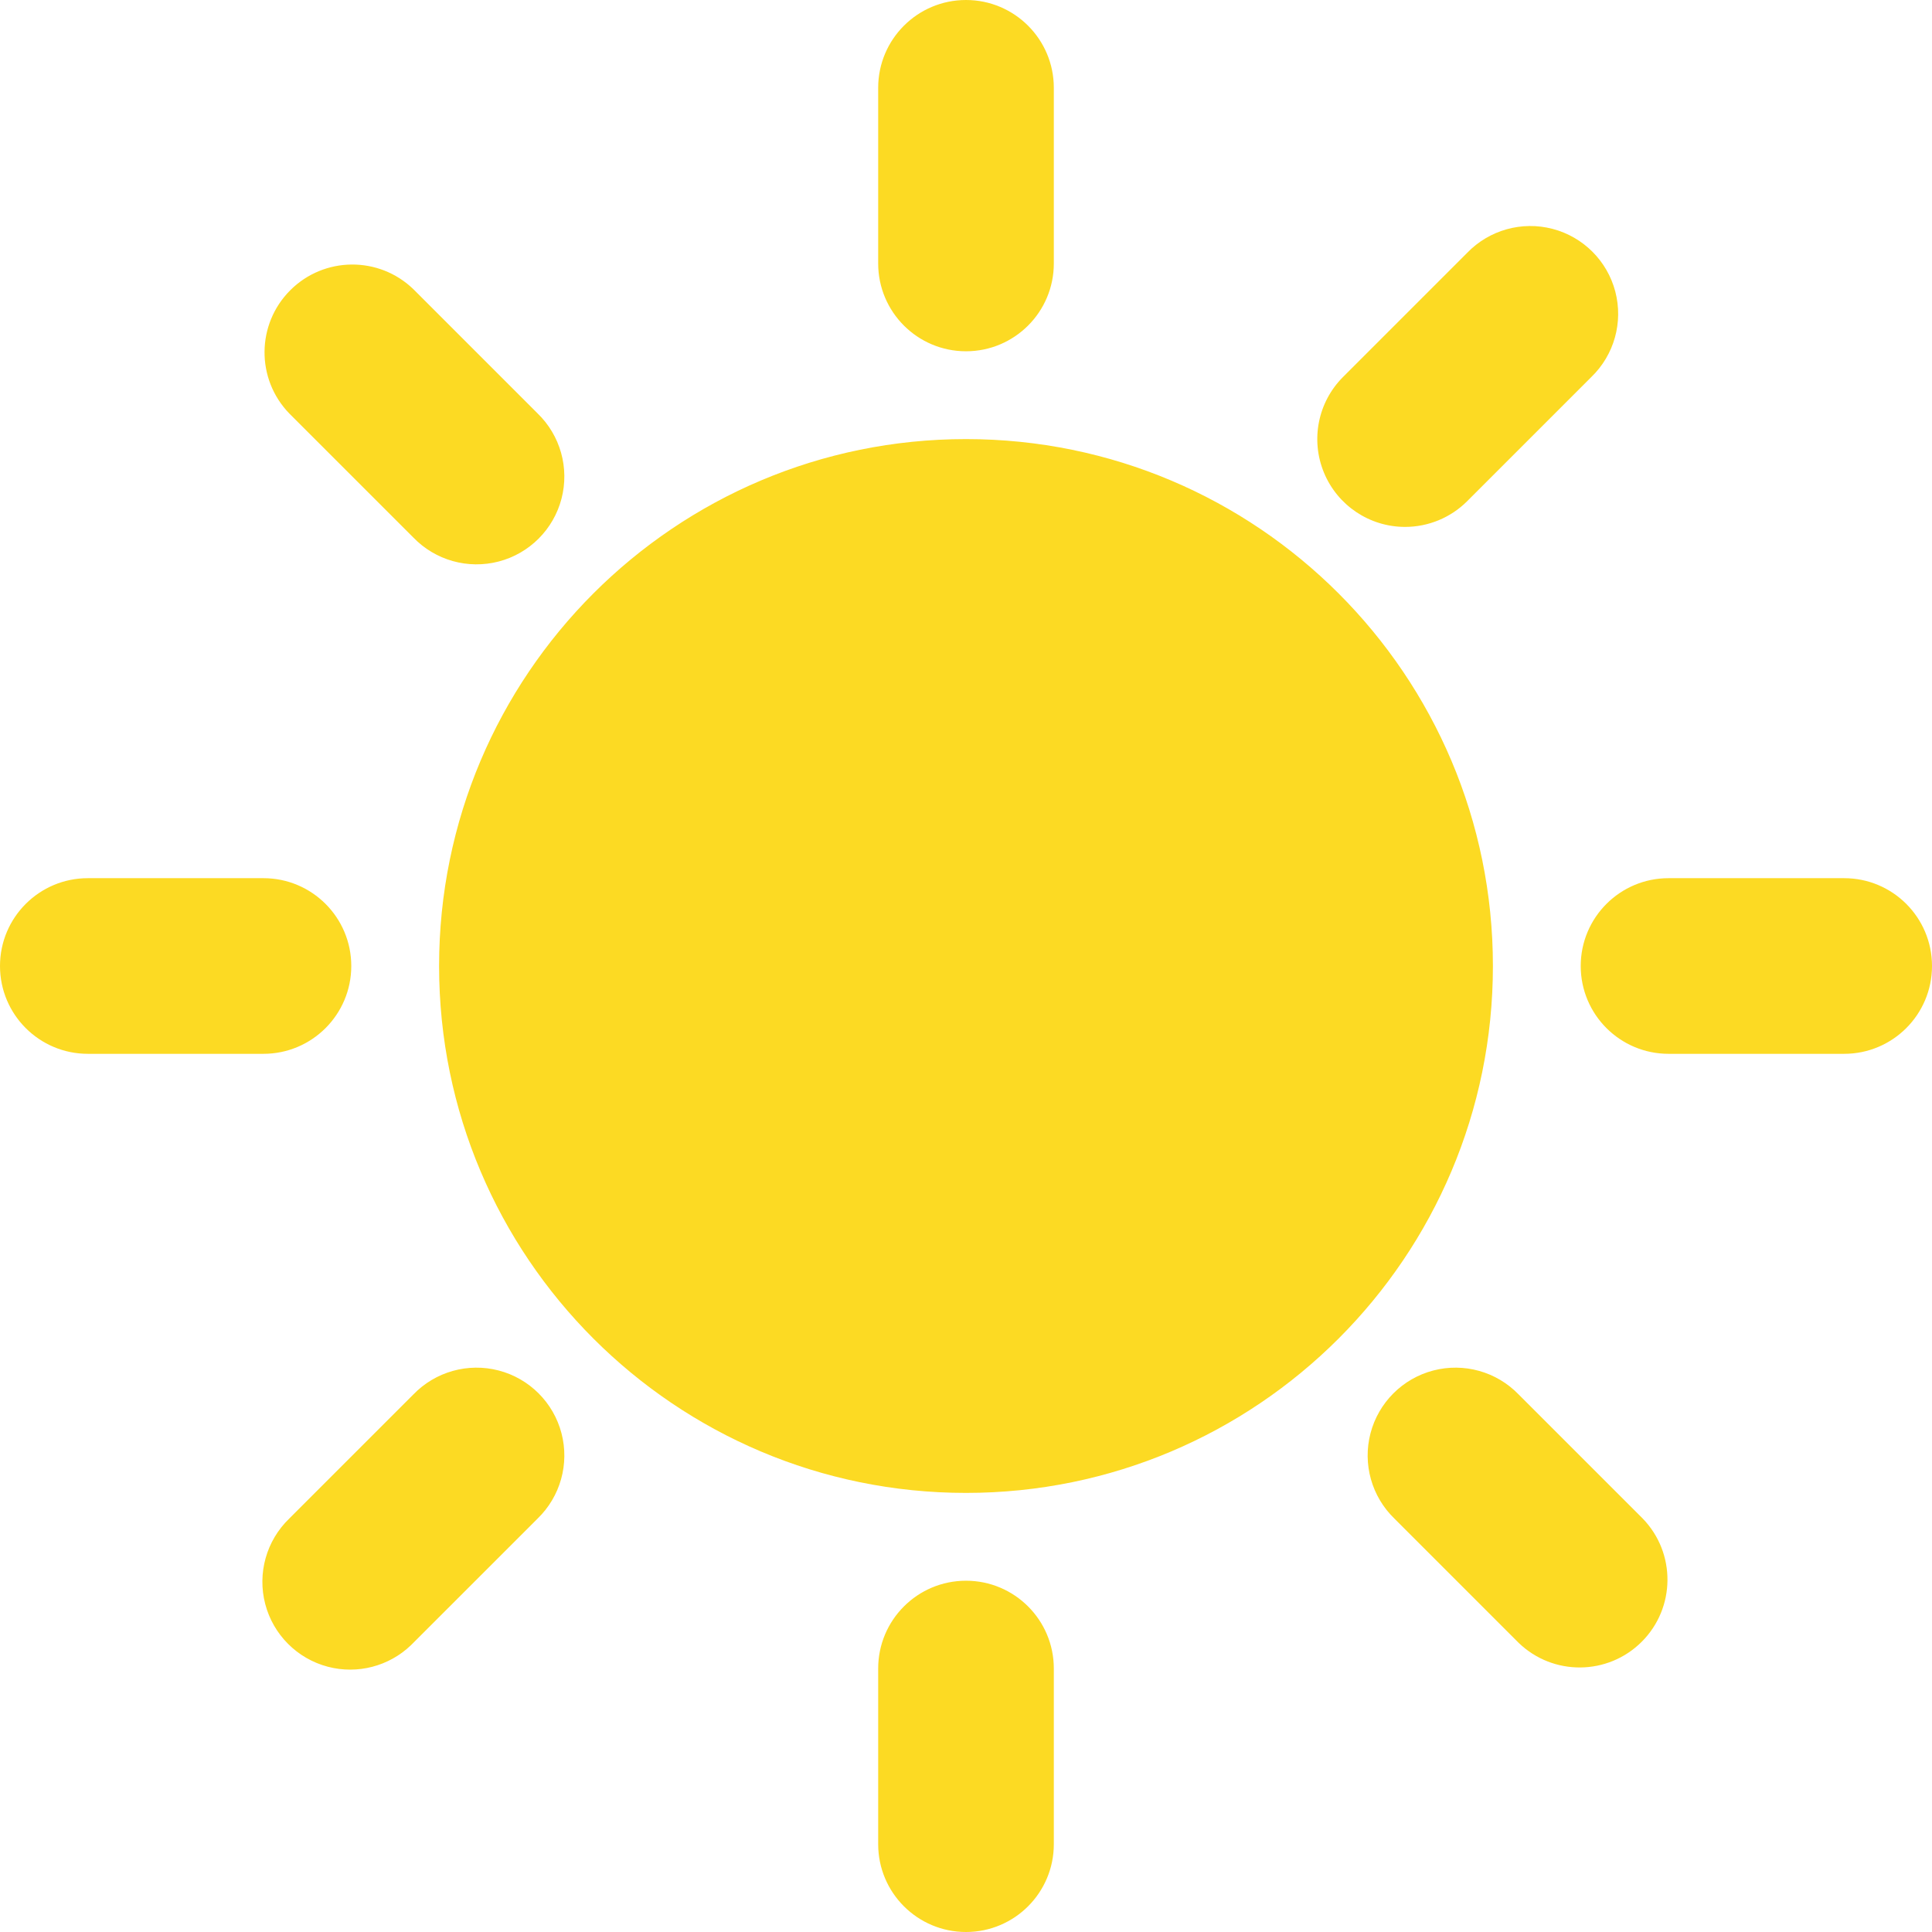 <?xml version="1.0" encoding="UTF-8"?>
<svg width="162px" height="162px" viewBox="0 0 162 162" version="1.1" xmlns="http://www.w3.org/2000/svg" xmlns:xlink="http://www.w3.org/1999/xlink">
    <title>Combined Shape</title>
    <g id="Page-1" stroke="none" stroke-width="1" fill="none" fill-rule="evenodd">
        <g id="SpaceX-Dashboard-Challenge-2-Copy-4" transform="translate(-947, -252)" fill="#FCDA23" fill-rule="nonzero">
            <path d="M1028,384.545 C1032.067,384.545 1035.364,387.842 1035.364,391.909 L1035.364,391.909 L1035.364,406.636 C1035.364,410.703 1032.067,414 1028,414 C1023.933,414 1020.636,410.703 1020.636,406.636 L1020.636,406.636 L1020.636,391.909 C1020.636,387.842 1023.933,384.545 1028,384.545 Z M981.661,368.927 C983.509,367.013 986.247,366.245 988.822,366.919 C991.396,367.593 993.407,369.604 994.081,372.178 C994.755,374.753 993.987,377.491 992.073,379.339 L992.073,379.339 L981.459,389.952 C979.616,391.719 976.982,392.409 974.499,391.76 C971.925,391.086 969.914,389.075 969.24,386.501 C968.567,383.926 969.334,381.188 971.248,379.339 Z M1067.178,366.919 C1069.753,366.245 1072.491,367.013 1074.339,368.927 L1074.339,368.927 L1084.752,379.339 C1087.542,382.229 1087.502,386.821 1084.662,389.662 C1081.821,392.502 1077.229,392.542 1074.339,389.752 L1074.339,389.752 L1063.927,379.339 C1062.013,377.491 1061.245,374.753 1061.919,372.178 C1062.593,369.604 1064.604,367.593 1067.178,366.919 Z M1028,288.818 C1052.401,288.818 1072.182,308.599 1072.182,333 C1072.182,357.401 1052.401,377.182 1028,377.182 C1003.599,377.182 983.818,357.401 983.818,333 C983.818,308.599 1003.599,288.818 1028,288.818 Z M1101.636,325.636 C1105.703,325.636 1109,328.933 1109,333 C1109,337.067 1105.703,340.364 1101.636,340.364 L1101.636,340.364 L1086.909,340.364 C1082.842,340.364 1079.545,337.067 1079.545,333 C1079.545,328.933 1082.842,325.636 1086.909,325.636 L1086.909,325.636 Z M969.091,325.636 C973.158,325.636 976.455,328.933 976.455,333 C976.455,337.067 973.158,340.364 969.091,340.364 L969.091,340.364 L954.364,340.364 C950.297,340.364 947,337.067 947,333 C947,328.933 950.297,325.636 954.364,325.636 L954.364,325.636 Z M971.338,276.338 C974.179,273.498 978.771,273.458 981.661,276.248 L981.661,276.248 L992.073,286.661 C993.987,288.509 994.755,291.247 994.081,293.822 C993.407,296.396 991.396,298.407 988.822,299.081 C986.247,299.755 983.509,298.987 981.661,297.073 L981.661,297.073 L971.248,286.661 C968.458,283.771 968.498,279.179 971.338,276.338 Z M1070.024,273.2 C1071.873,271.286 1074.611,270.518 1077.185,271.192 C1079.76,271.866 1081.771,273.876 1082.445,276.451 C1083.118,279.025 1082.351,281.763 1080.436,283.612 L1080.436,283.612 L1070.024,294.024 C1068.644,295.405 1066.771,296.181 1064.818,296.182 C1061.84,296.181 1059.156,294.387 1058.017,291.636 C1056.877,288.885 1057.507,285.718 1059.612,283.612 L1059.612,283.612 Z M1028,252 C1032.067,252 1035.364,255.297 1035.364,259.364 L1035.364,259.364 L1035.364,274.091 C1035.364,278.158 1032.067,281.455 1028,281.455 C1023.933,281.455 1020.636,278.158 1020.636,274.091 L1020.636,274.091 L1020.636,259.364 C1020.636,255.297 1023.933,252 1028,252 Z" id="Combined-Shape"></path>
        </g>
    </g>
</svg>
